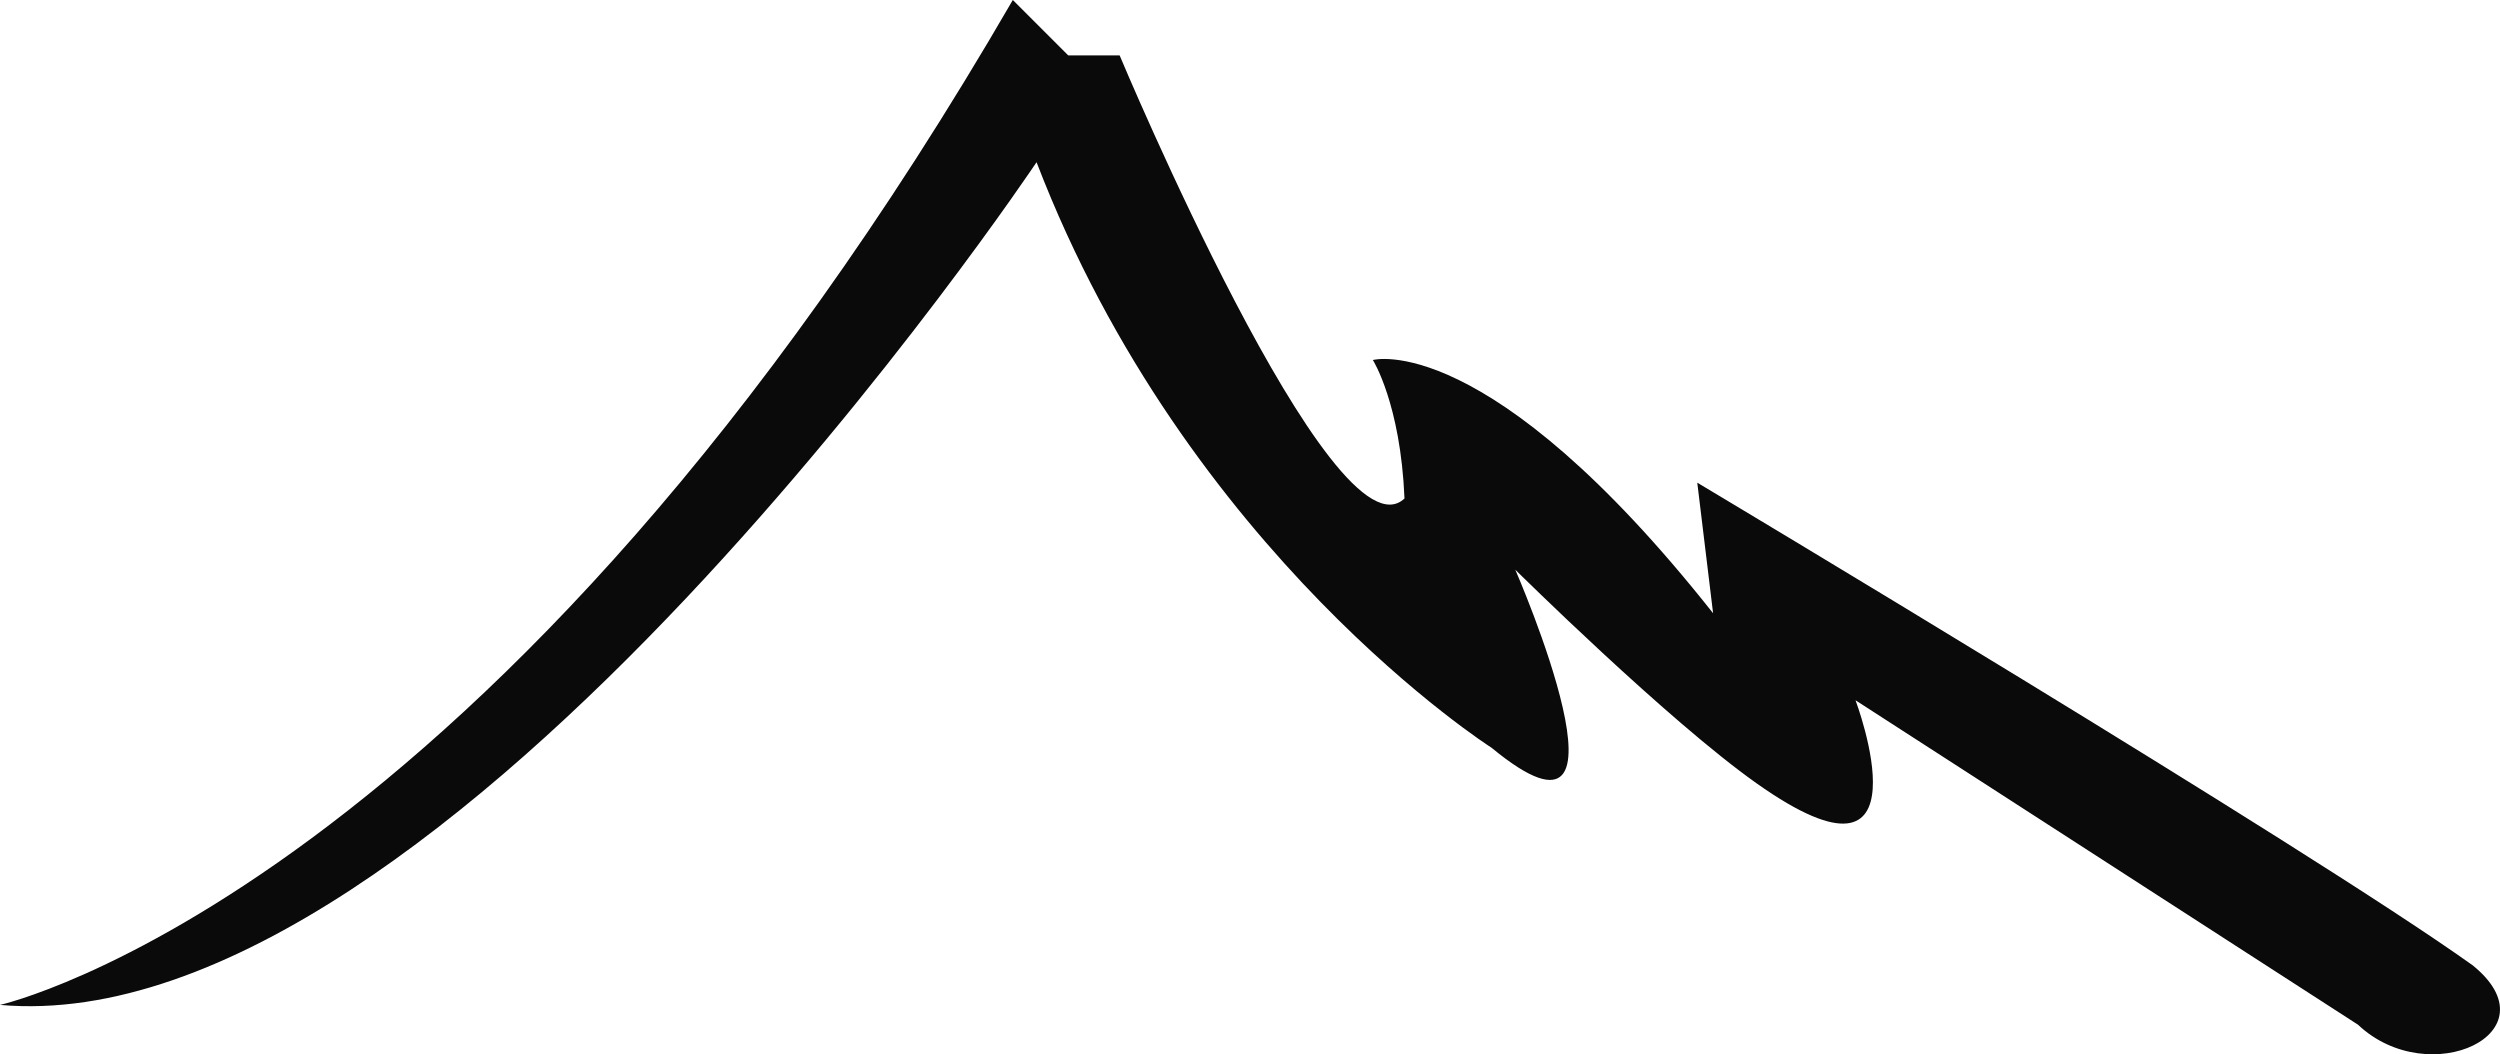 <svg version="1.1" id="图层_1" x="0px" y="0px" width="199.999px" height="84.342px" viewBox="0 0 199.999 84.342" enable-background="new 0 0 199.999 84.342" xml:space="preserve" xmlns="http://www.w3.org/2000/svg" xmlns:xlink="http://www.w3.org/1999/xlink" xmlns:xml="http://www.w3.org/XML/1998/namespace">
  <path fill="#0A0A0A" d="M0,80.393c0,0,39.535-8.814,81.025-80.393l4.432,4.43h4.113c0,0,17.092,40.83,22.789,35.449
	c-0.316-7.596-2.531-11.078-2.531-11.078s9.178-2.531,27.219,20.258l-1.266-10.445c0,0,48.742,29.119,62.035,38.613
	c6.646,5.381-3.48,10.129-9.178,4.748l-40.197-25.953c0,0,6.301,16.703-7.912,6.646c-7.129-5.043-19.307-17.092-19.307-17.092
	s10.76,24.688-1.9,14.242c0,0-24.371-15.508-36.398-46.842C82.924,12.977,35.764,83.557,0,80.393z" class="color c1"/>
</svg>
